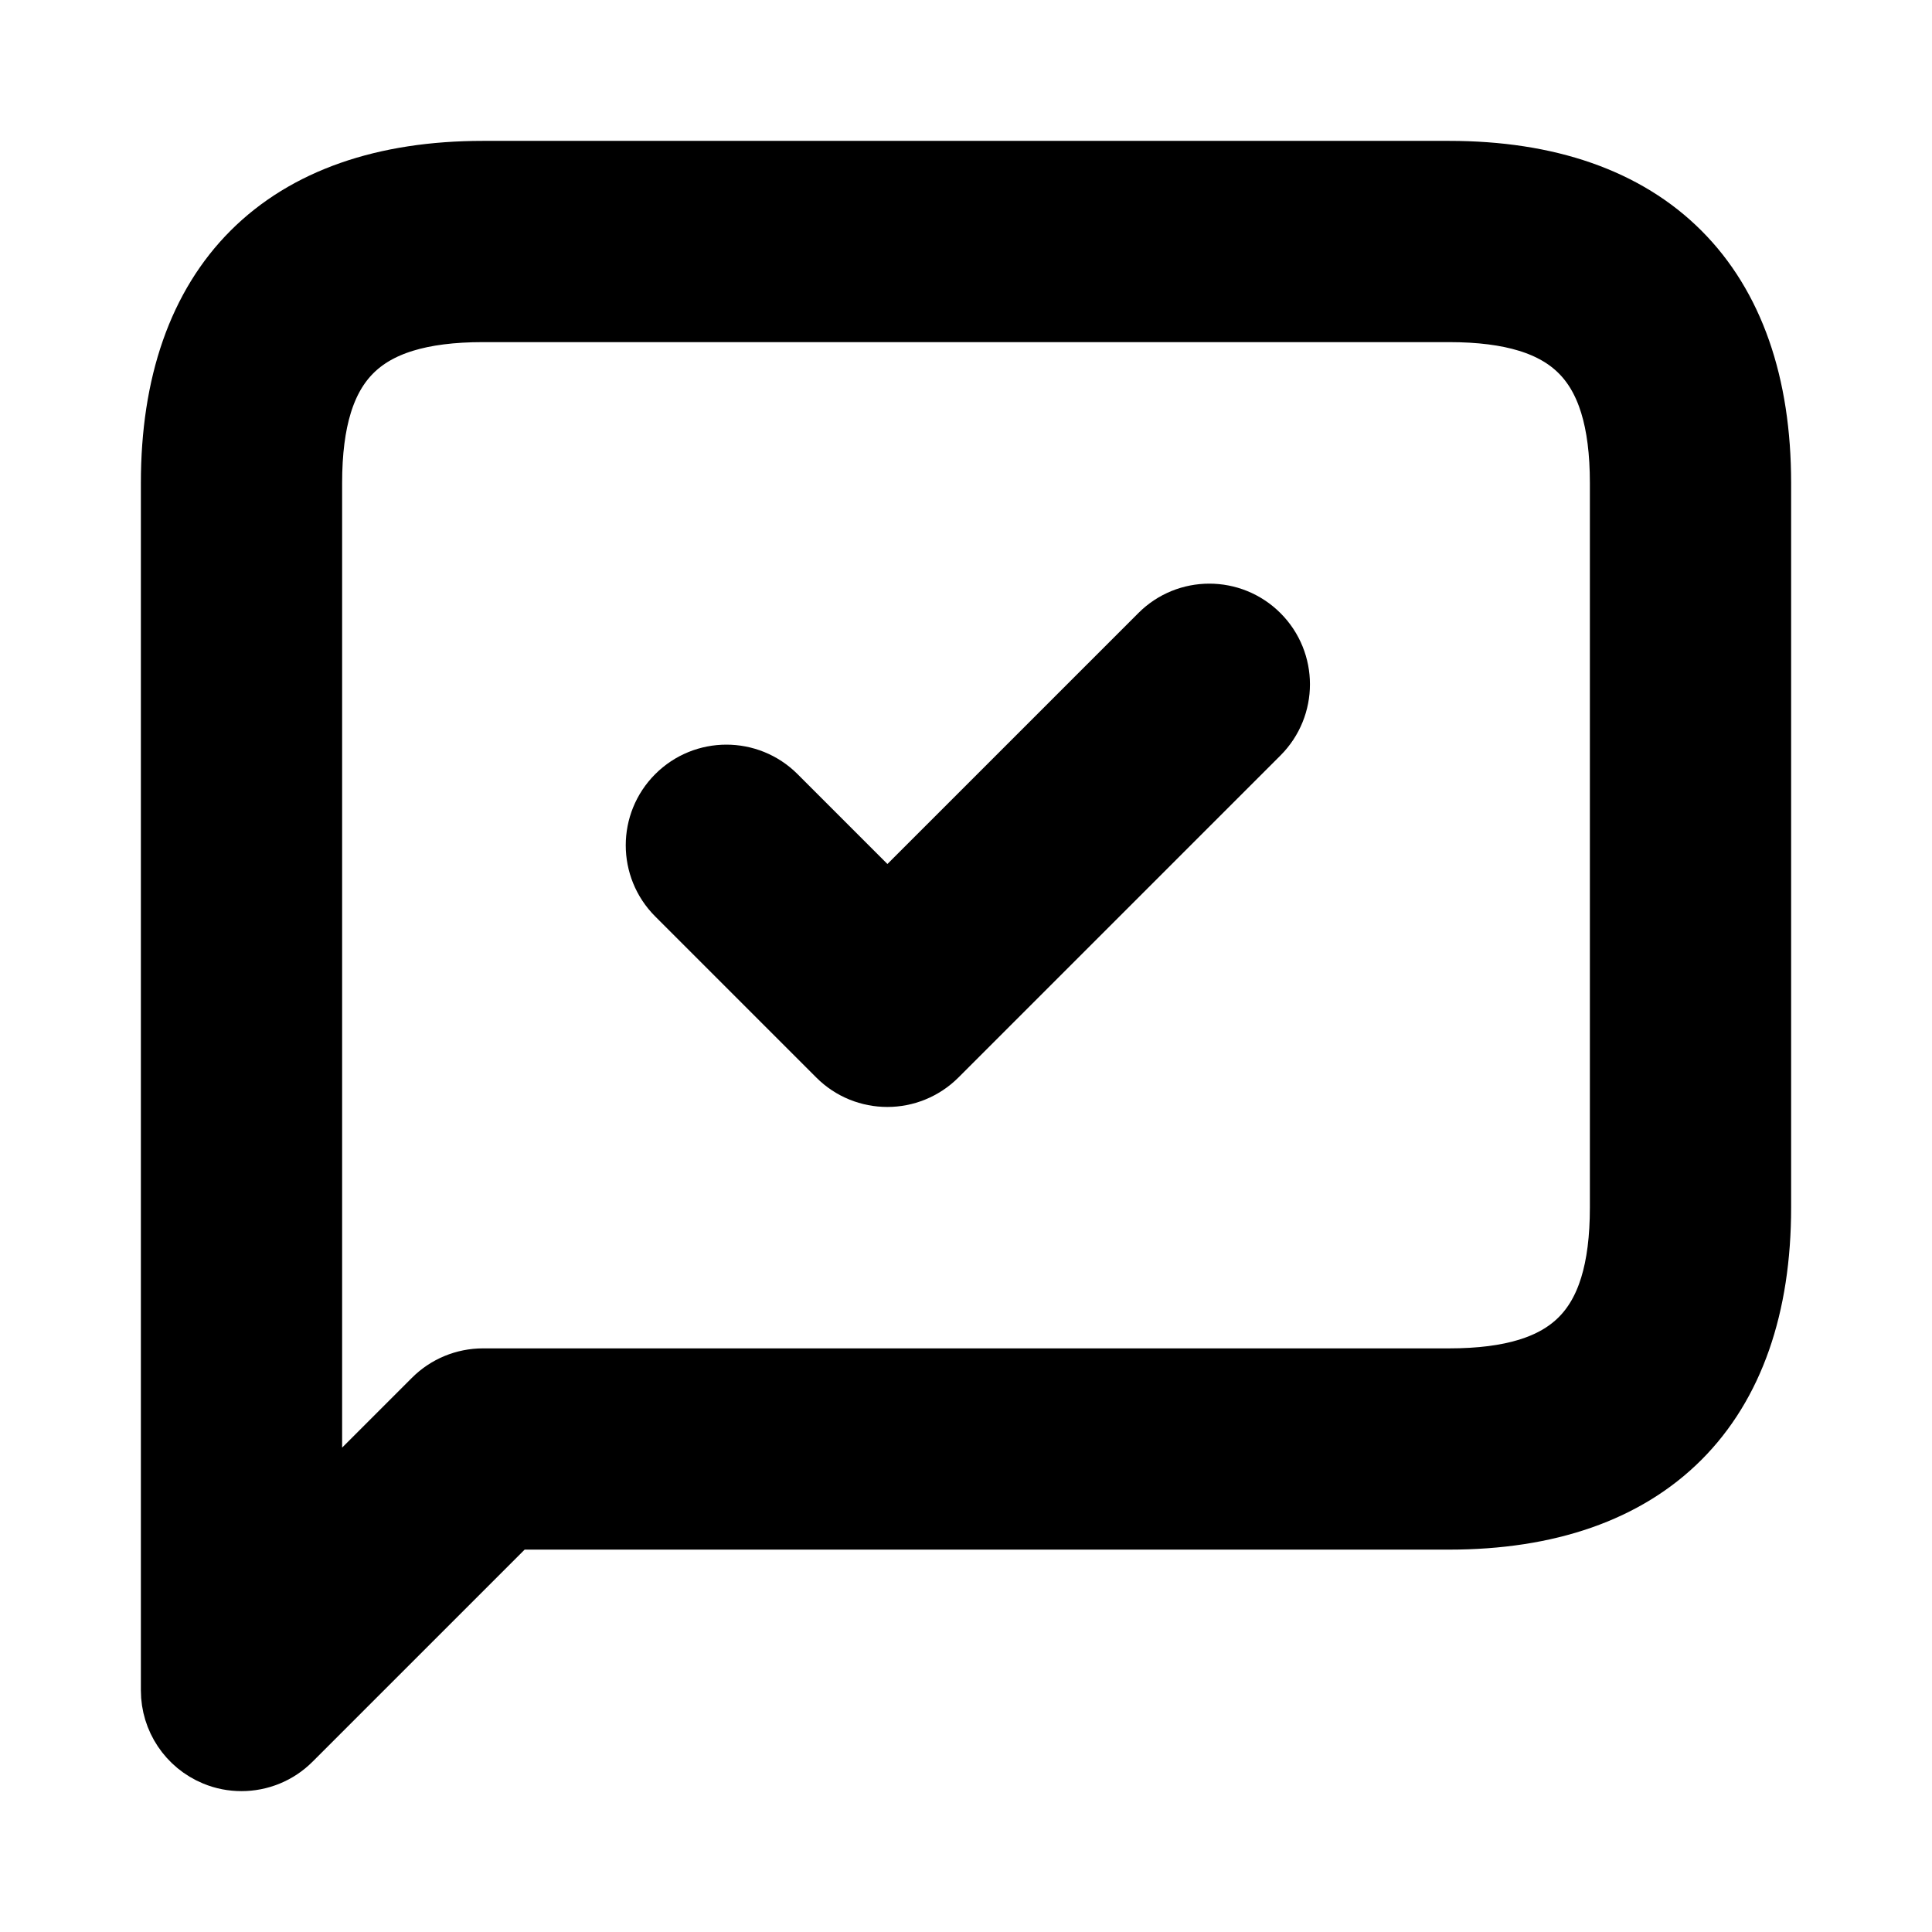 <svg viewBox="0 0 24 24" fill="currentColor" stroke="currentColor" xmlns="http://www.w3.org/2000/svg">
<path d="M18 2.25H6C3.582 2.25 2.25 3.582 2.25 6V21C2.25 21.303 2.433 21.577 2.713 21.693C2.806 21.732 2.903 21.75 3 21.75C3.195 21.75 3.387 21.674 3.53 21.53L6.31 18.75H18C20.418 18.75 21.75 17.418 21.75 15V6C21.75 3.582 20.418 2.25 18 2.25ZM20.25 15C20.25 16.577 19.577 17.25 18 17.25H6C5.801 17.25 5.61 17.329 5.47 17.47L3.75 19.19V6C3.75 4.423 4.423 3.75 6 3.75H18C19.577 3.75 20.25 4.423 20.25 6V15ZM15.553 7.97C15.846 8.263 15.846 8.738 15.553 9.031L11.553 13.031C11.407 13.177 11.215 13.251 11.023 13.251C10.831 13.251 10.639 13.178 10.493 13.031L8.493 11.031C8.2 10.738 8.2 10.263 8.493 9.97C8.786 9.677 9.261 9.677 9.554 9.97L11.024 11.44L14.494 7.97C14.785 7.677 15.26 7.677 15.553 7.97Z" />
</svg>
